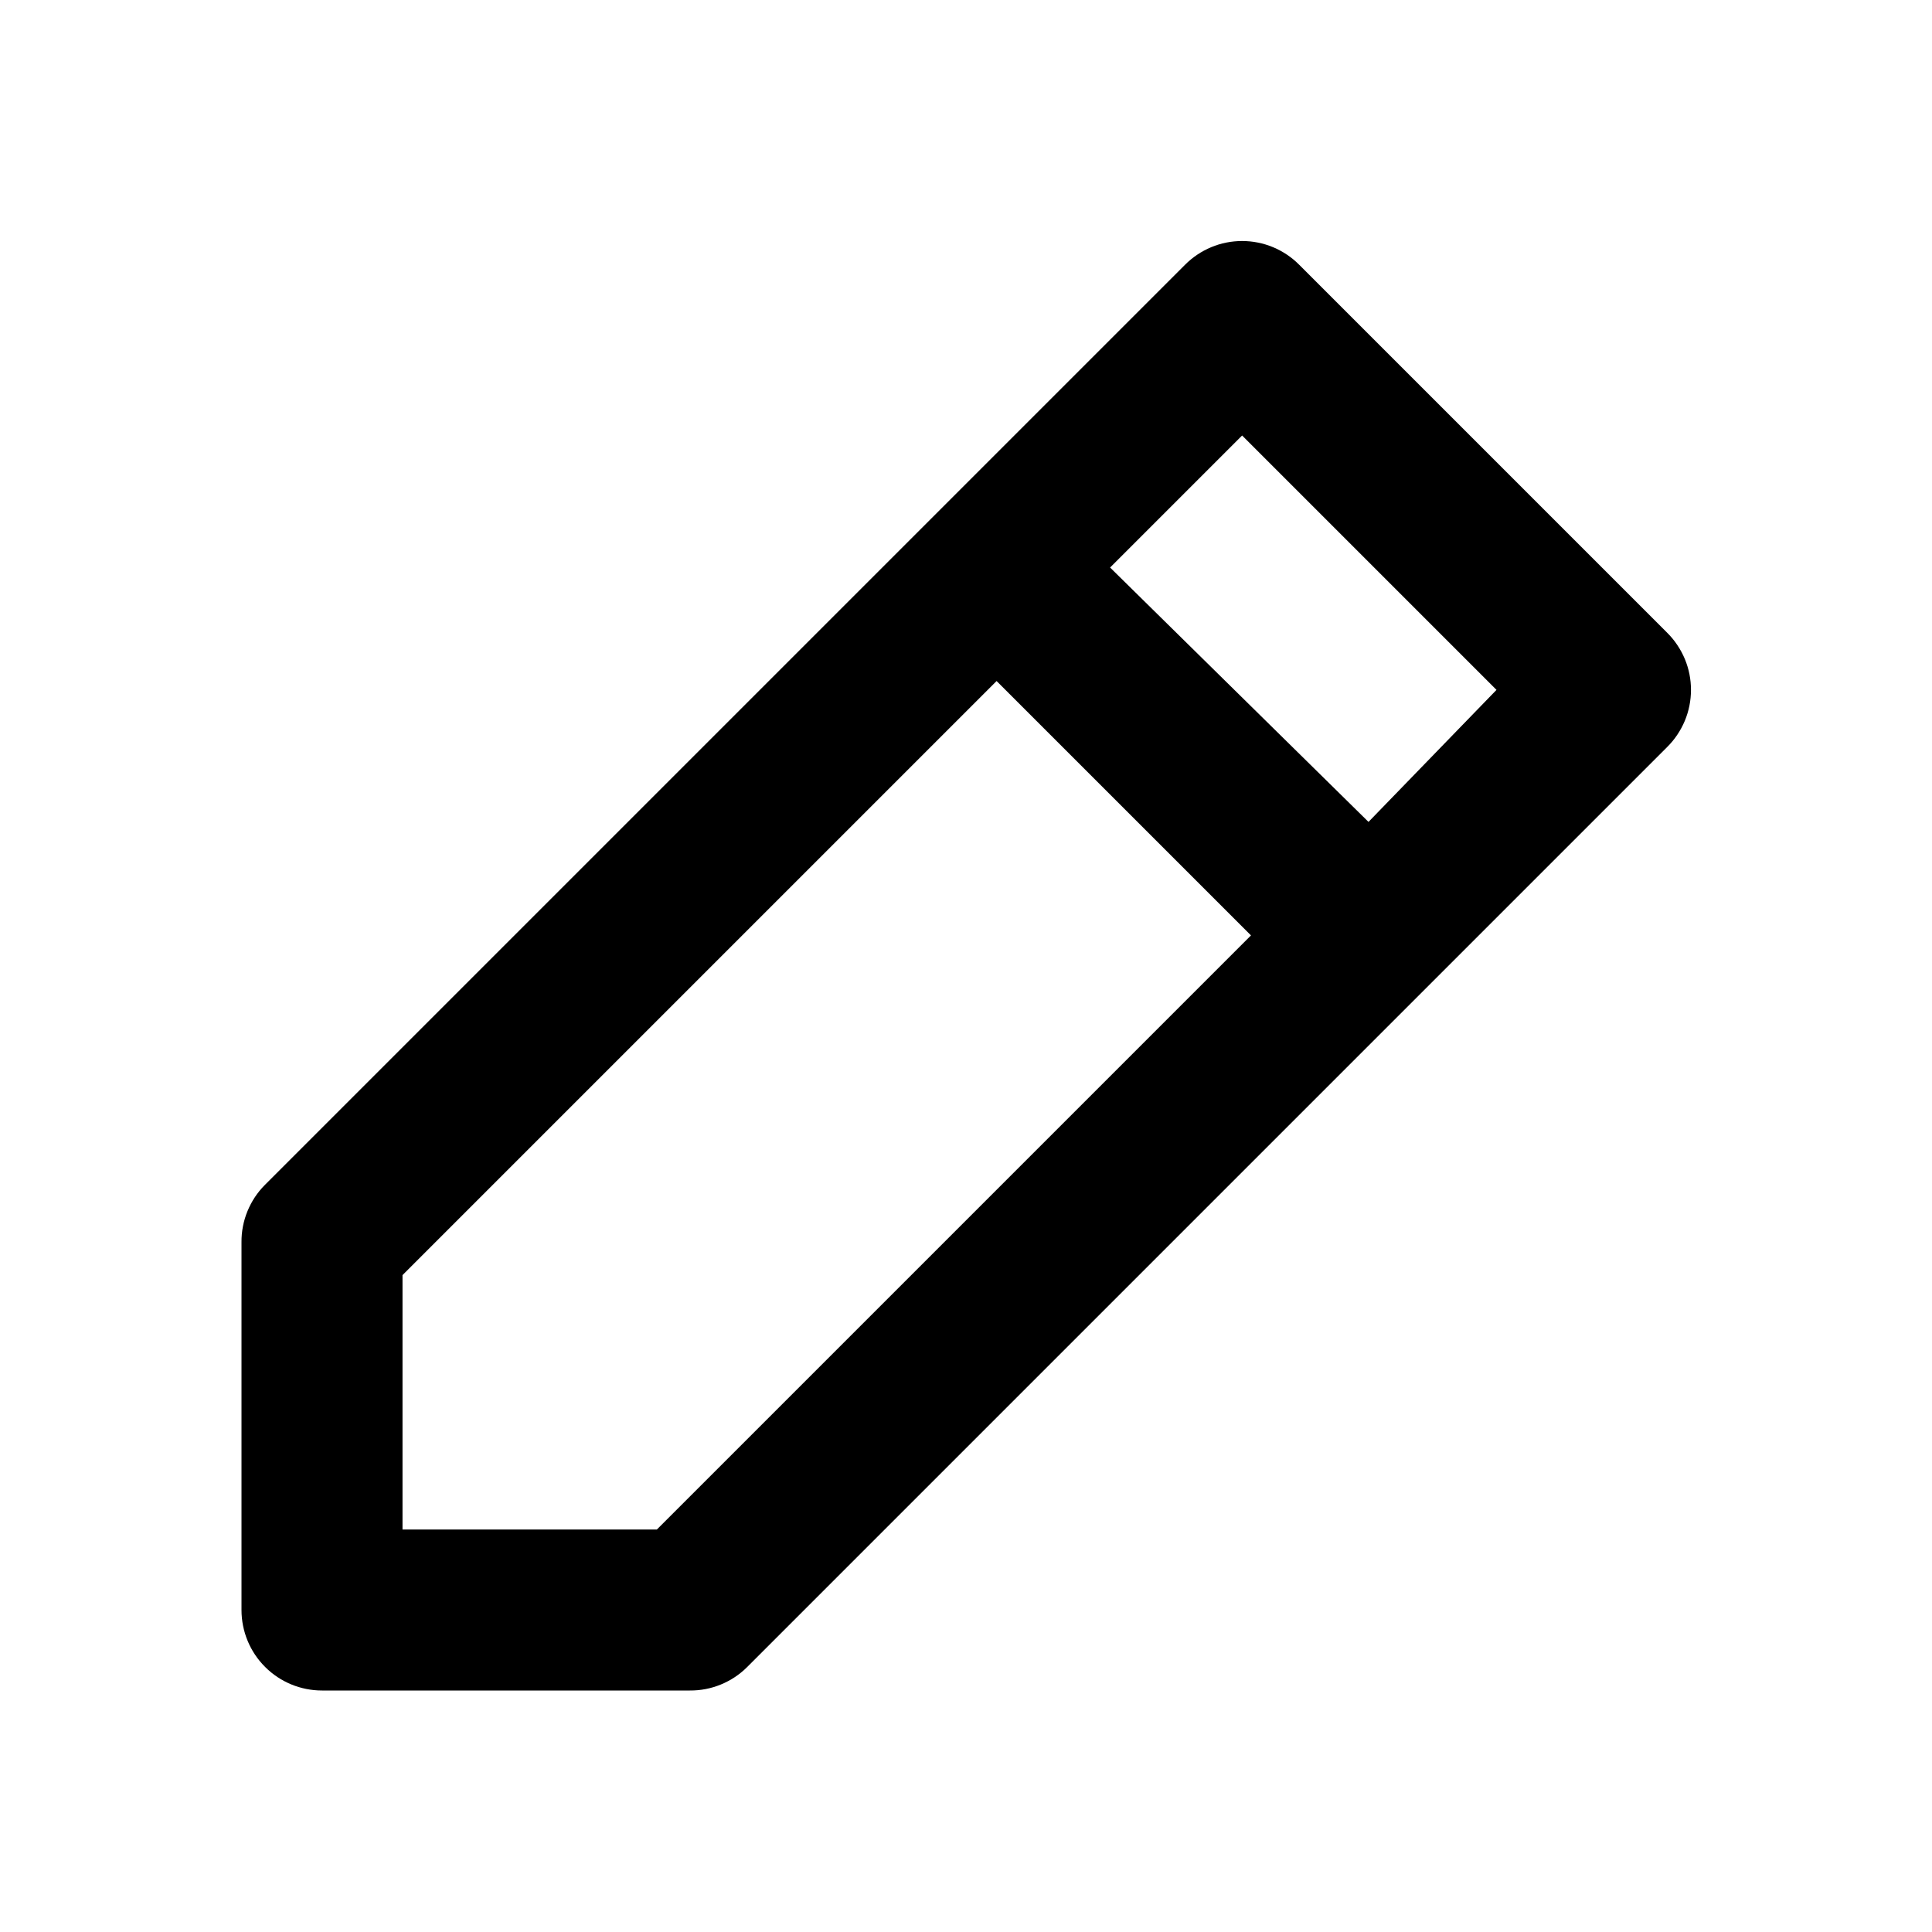 <svg width="24" height="24" viewBox="0 0 24 24" xmlns="http://www.w3.org/2000/svg">
  <path d="M20.71 7.86L16.14 3.29C16.047 3.196 15.937 3.122 15.815 3.071C15.693 3.02 15.562 2.994 15.43 2.994C15.298 2.994 15.167 3.02 15.045 3.071C14.924 3.122 14.813 3.196 14.72 3.29L3.29 14.72C3.197 14.813 3.124 14.924 3.074 15.046C3.024 15.168 2.999 15.298 3 15.43V20C3 20.265 3.105 20.52 3.293 20.707C3.48 20.895 3.735 21 4 21H8.57C8.702 21.001 8.832 20.976 8.954 20.926C9.076 20.876 9.187 20.803 9.28 20.71L20.71 9.28C20.804 9.187 20.878 9.076 20.929 8.955C20.98 8.833 21.006 8.702 21.006 8.57C21.006 8.438 20.98 8.307 20.929 8.185C20.878 8.064 20.804 7.953 20.71 7.86ZM8.16 19H5V15.84L12.38 8.46L15.54 11.62L8.16 19ZM17 10.21L13.79 7.05L15.43 5.41L18.59 8.57L17 10.21Z"/>
</svg>
